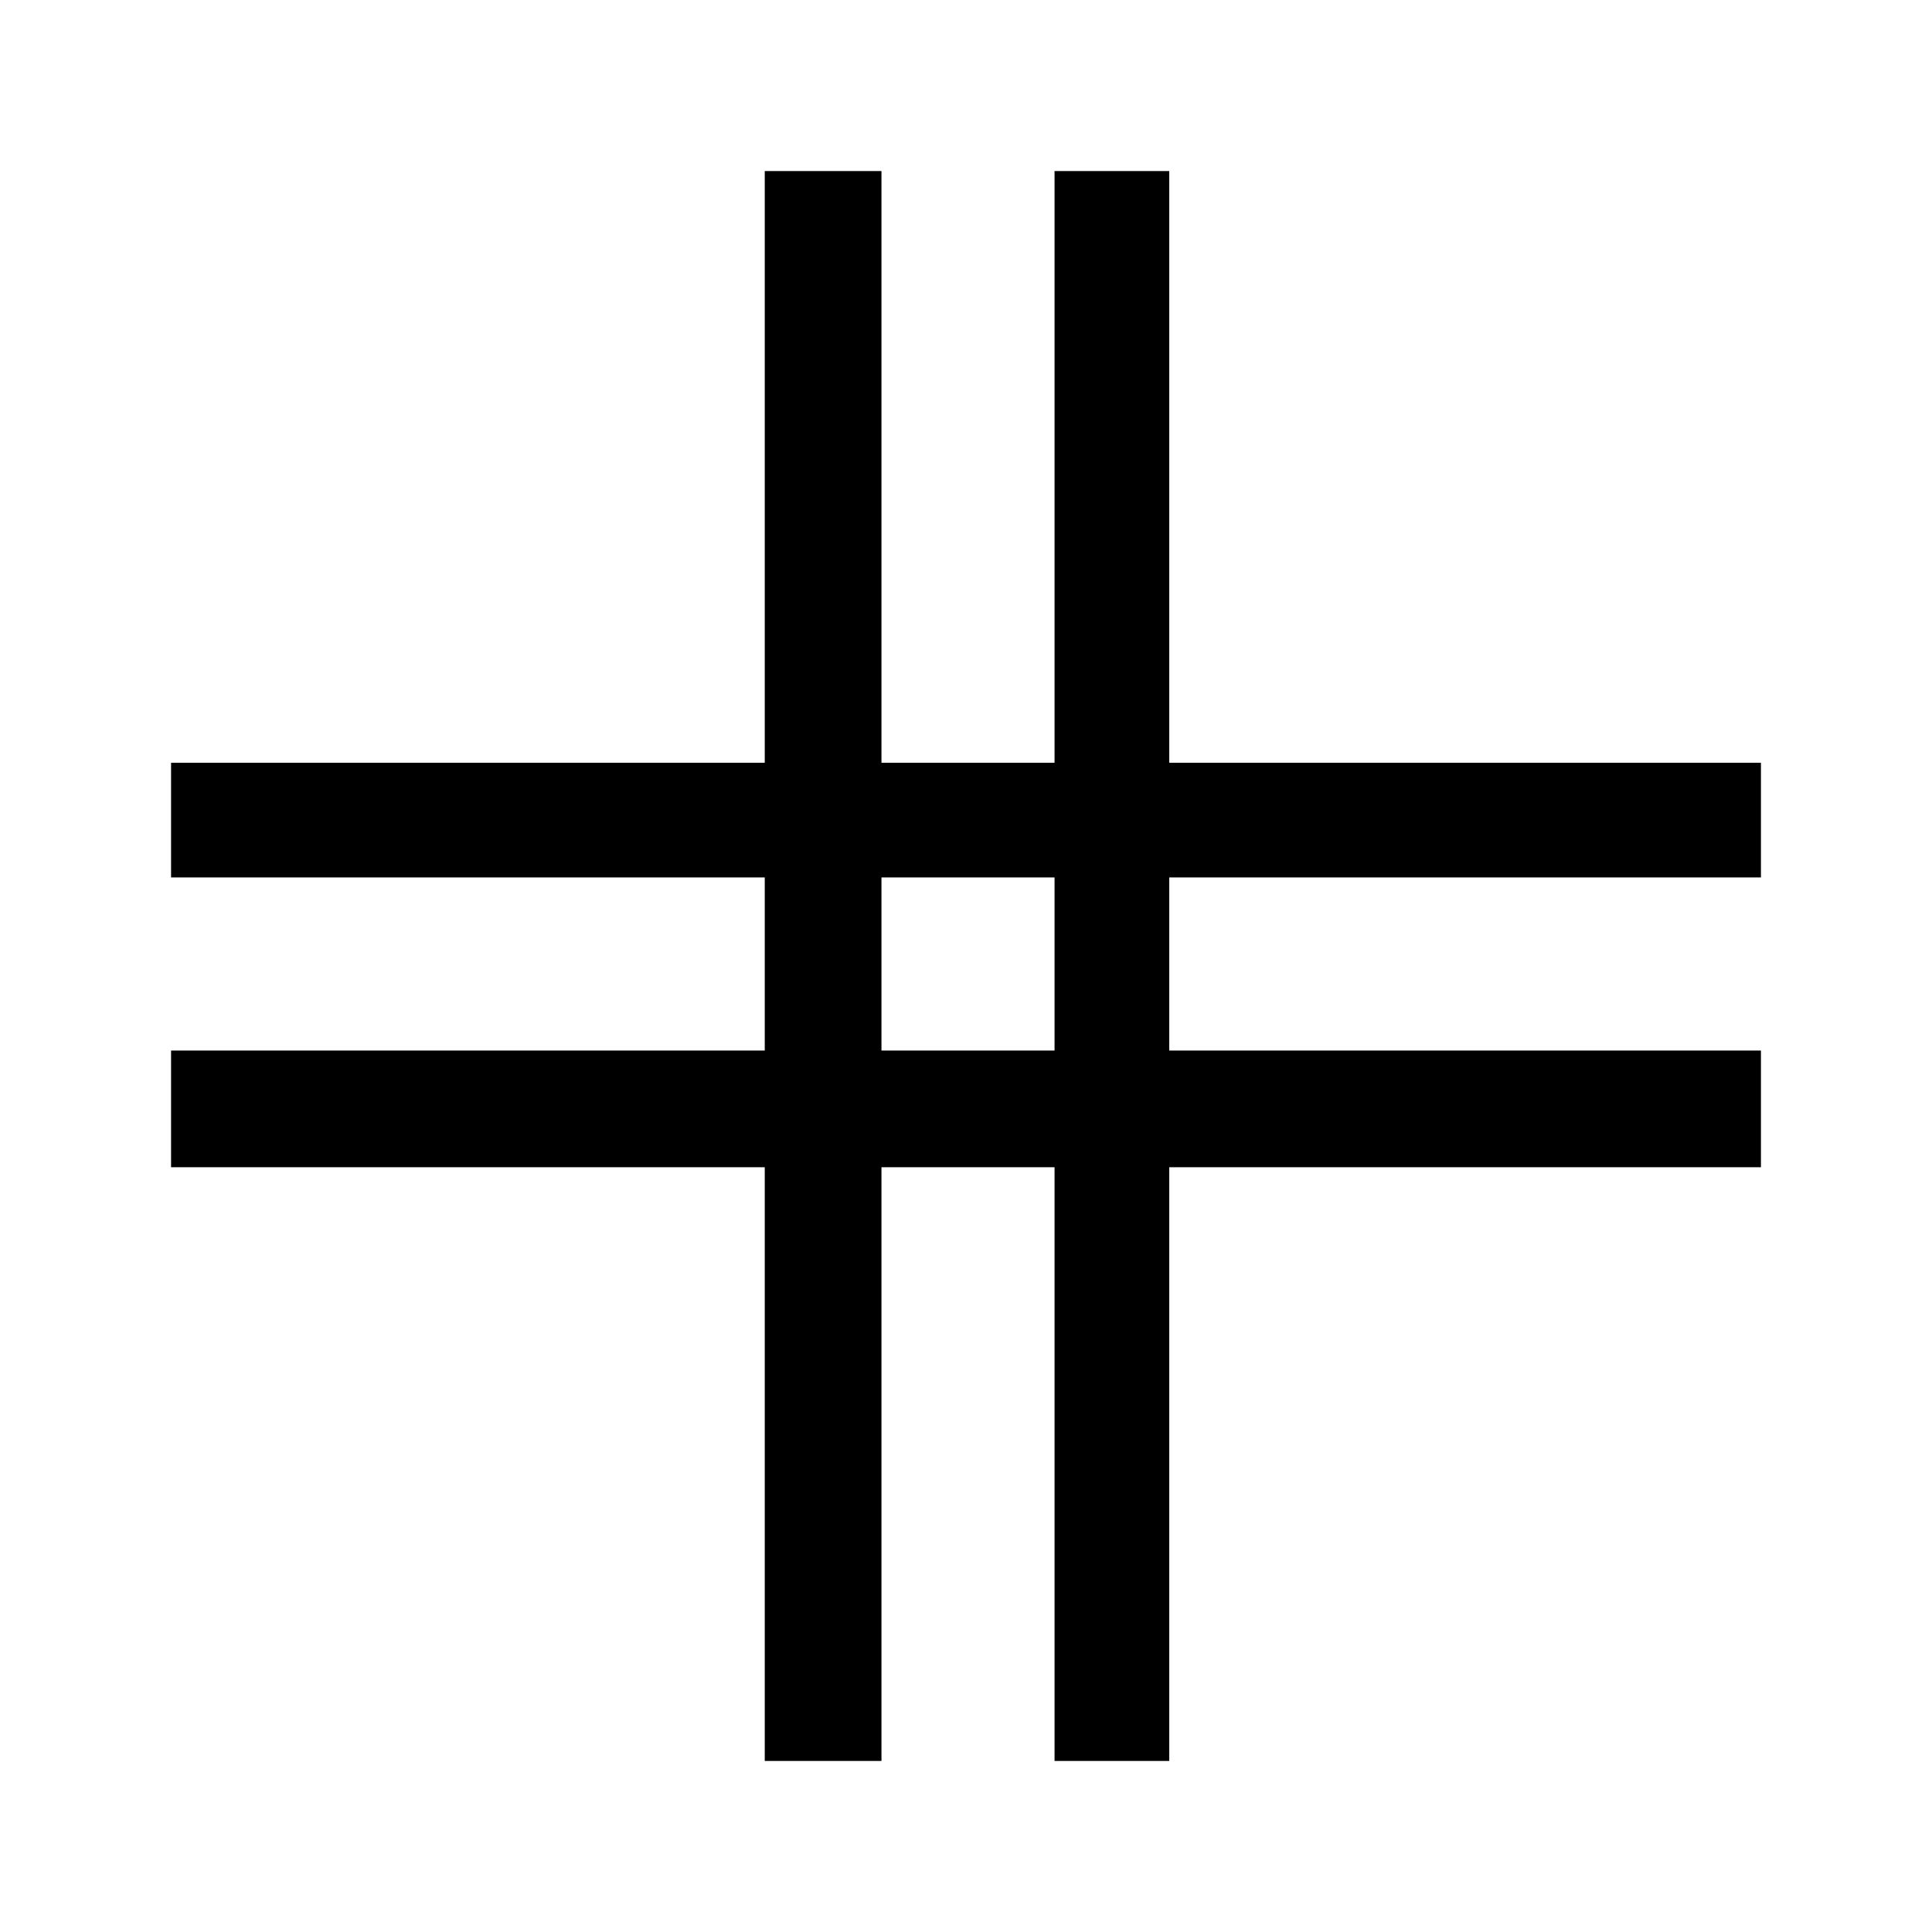 <svg xmlns="http://www.w3.org/2000/svg" height="48" width="48"><path d="M19 43.75V29H4.25v-2.9H19v-4.3H4.25v-2.85H19V4.25h2.9v14.7h4.3V4.25h2.85v14.7h14.7v2.85h-14.7v4.3h14.7V29h-14.7v14.75H26.2V29h-4.3v14.75Zm2.9-17.65h4.3v-4.3h-4.3Z"/></svg>